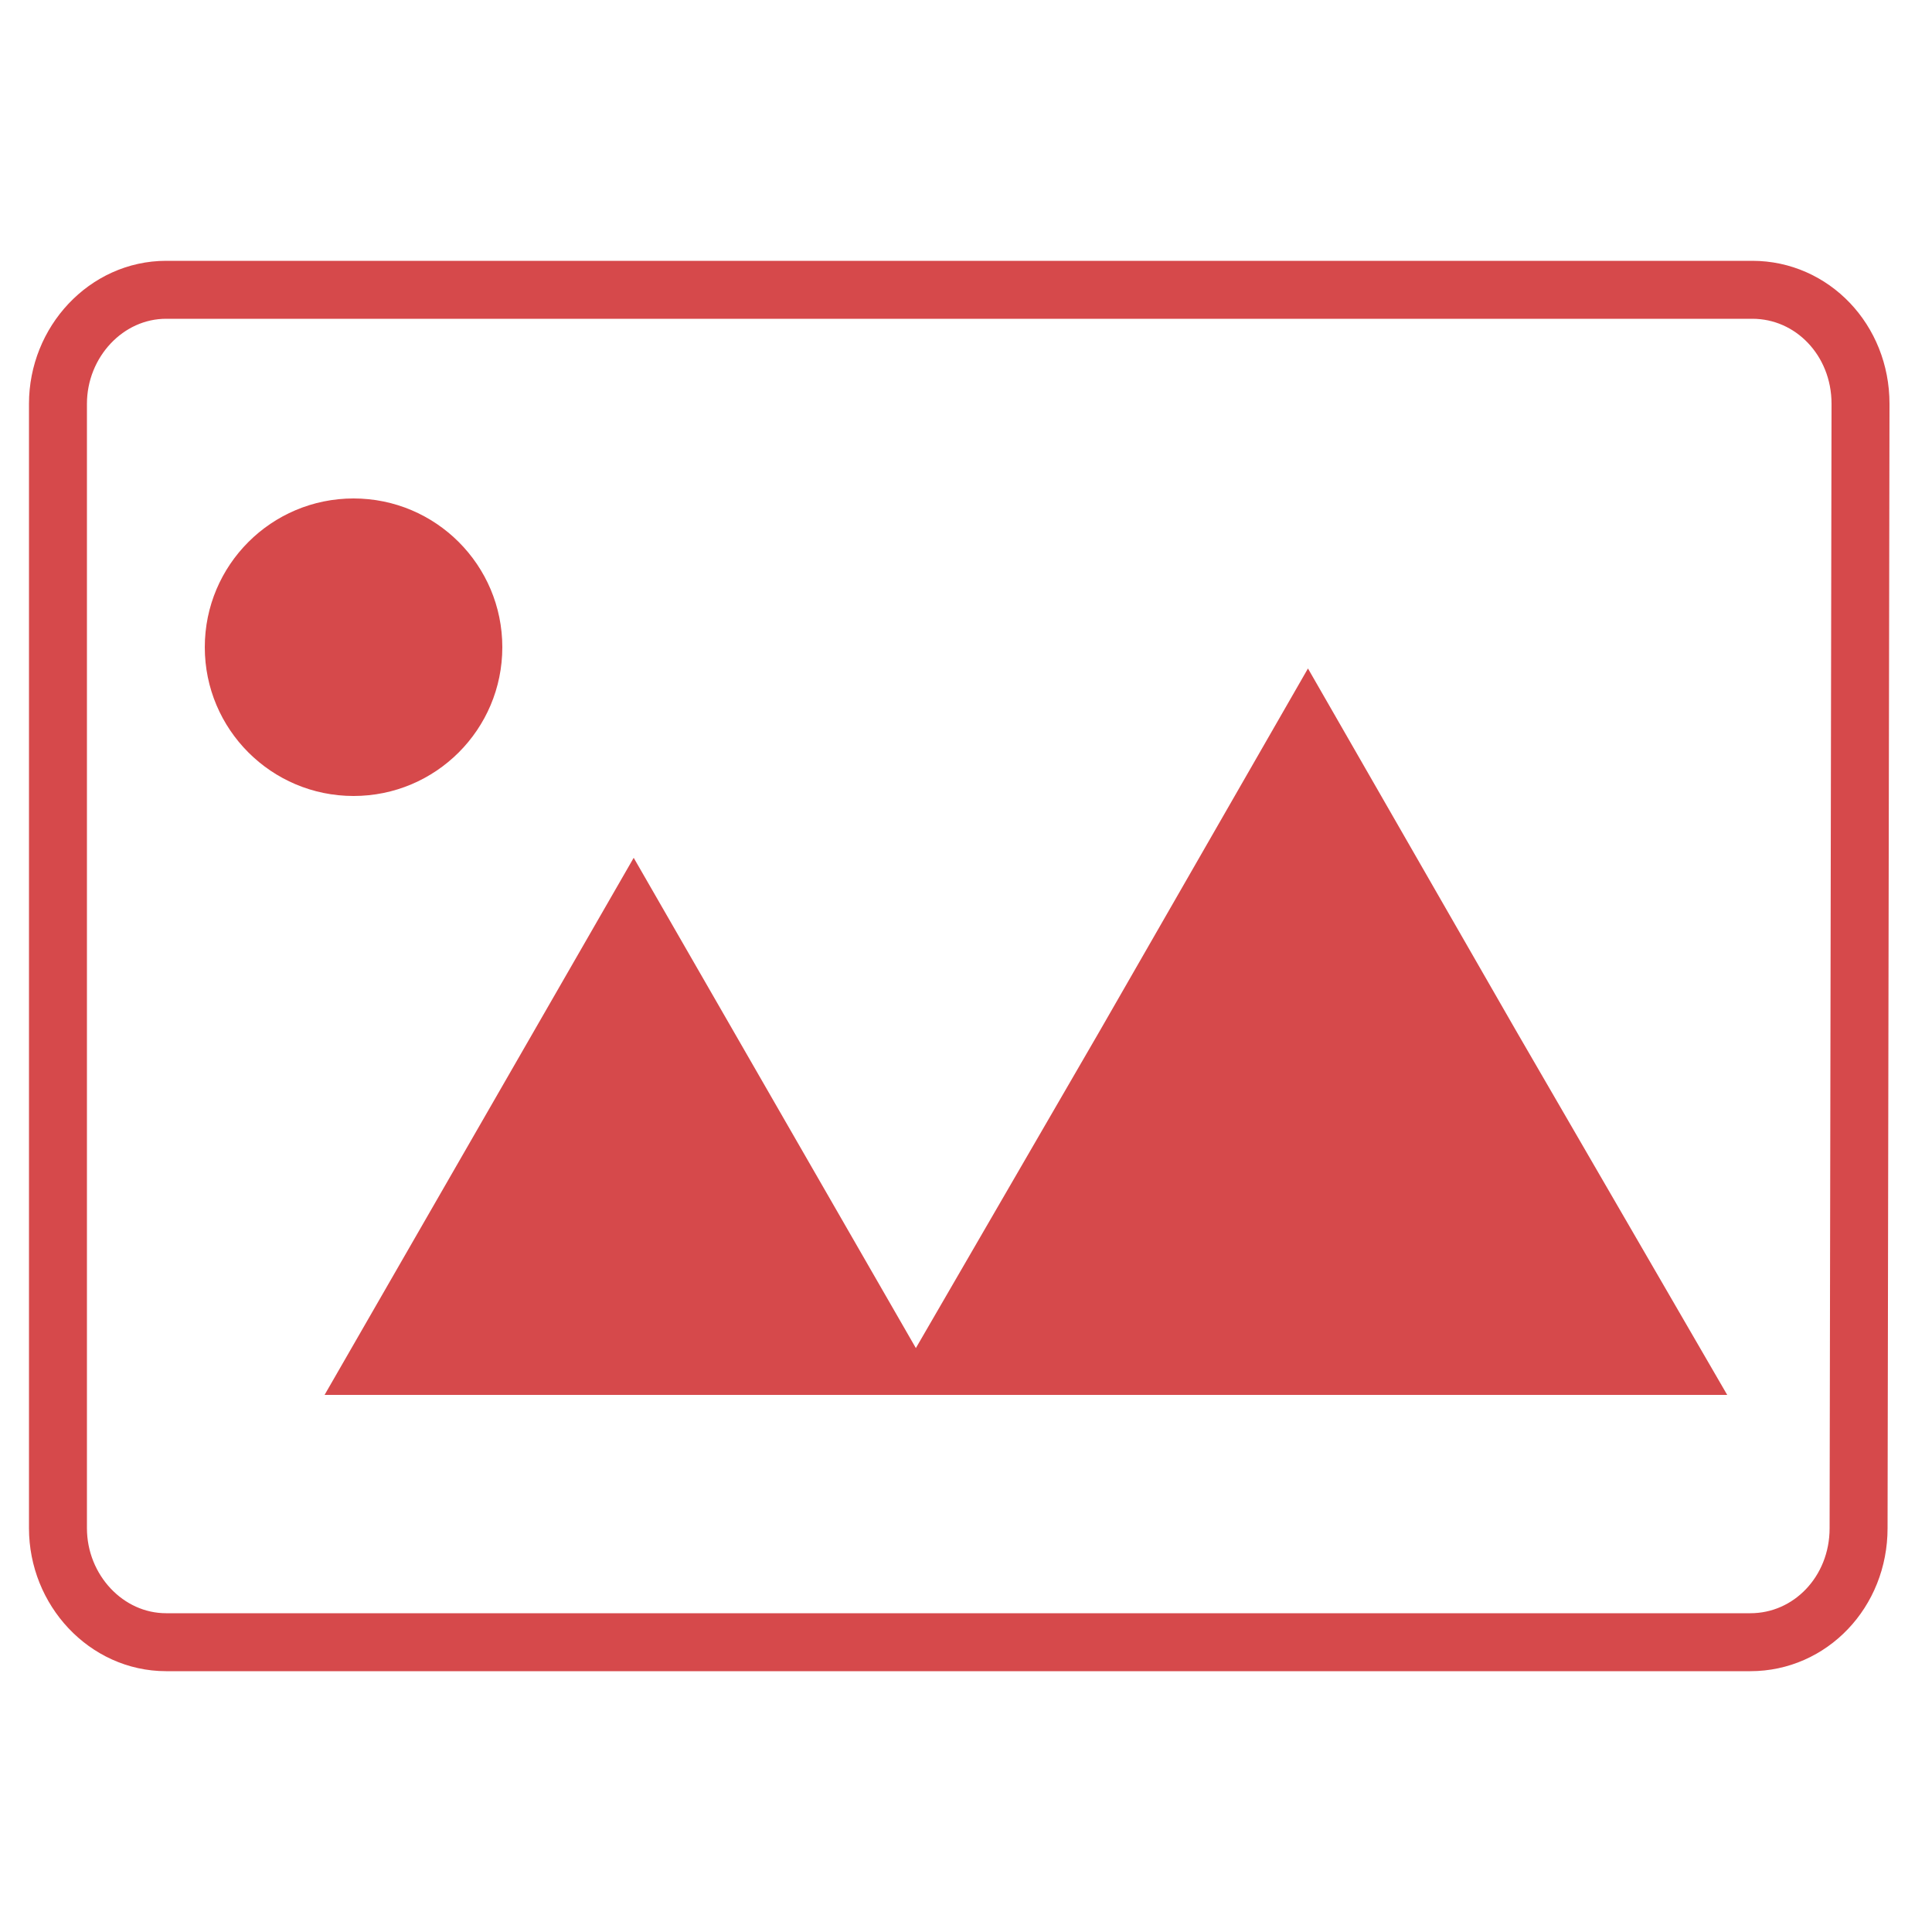 <svg xmlns="http://www.w3.org/2000/svg" viewBox="0 0 100 100"><path d="M96.2 79.1c0 3.3-2.5 5.9-5.6 5.9h-82C5.5 85 3 82.3 3 79.1V20.9C3 17.7 5.5 15 8.6 15h82.1c3.1 0 5.6 2.6 5.6 5.9l-.1 58.2z" fill="none" stroke="#d6494b" stroke-linejoin="round" stroke-linecap="round" stroke-width="3" stroke-miterlimit="10"/><g fill="#d6494b"><path d="M67.7 34.6l10.8 18.8 10.9 18.8H46l10.9-18.8 10.8-18.8z"/><path d="m32.8 44.4l8 13.9 8 13.9h-32l8-13.9 8-13.9"/><circle cx="18.3" cy="33.5" r="7.7"/></g></svg>